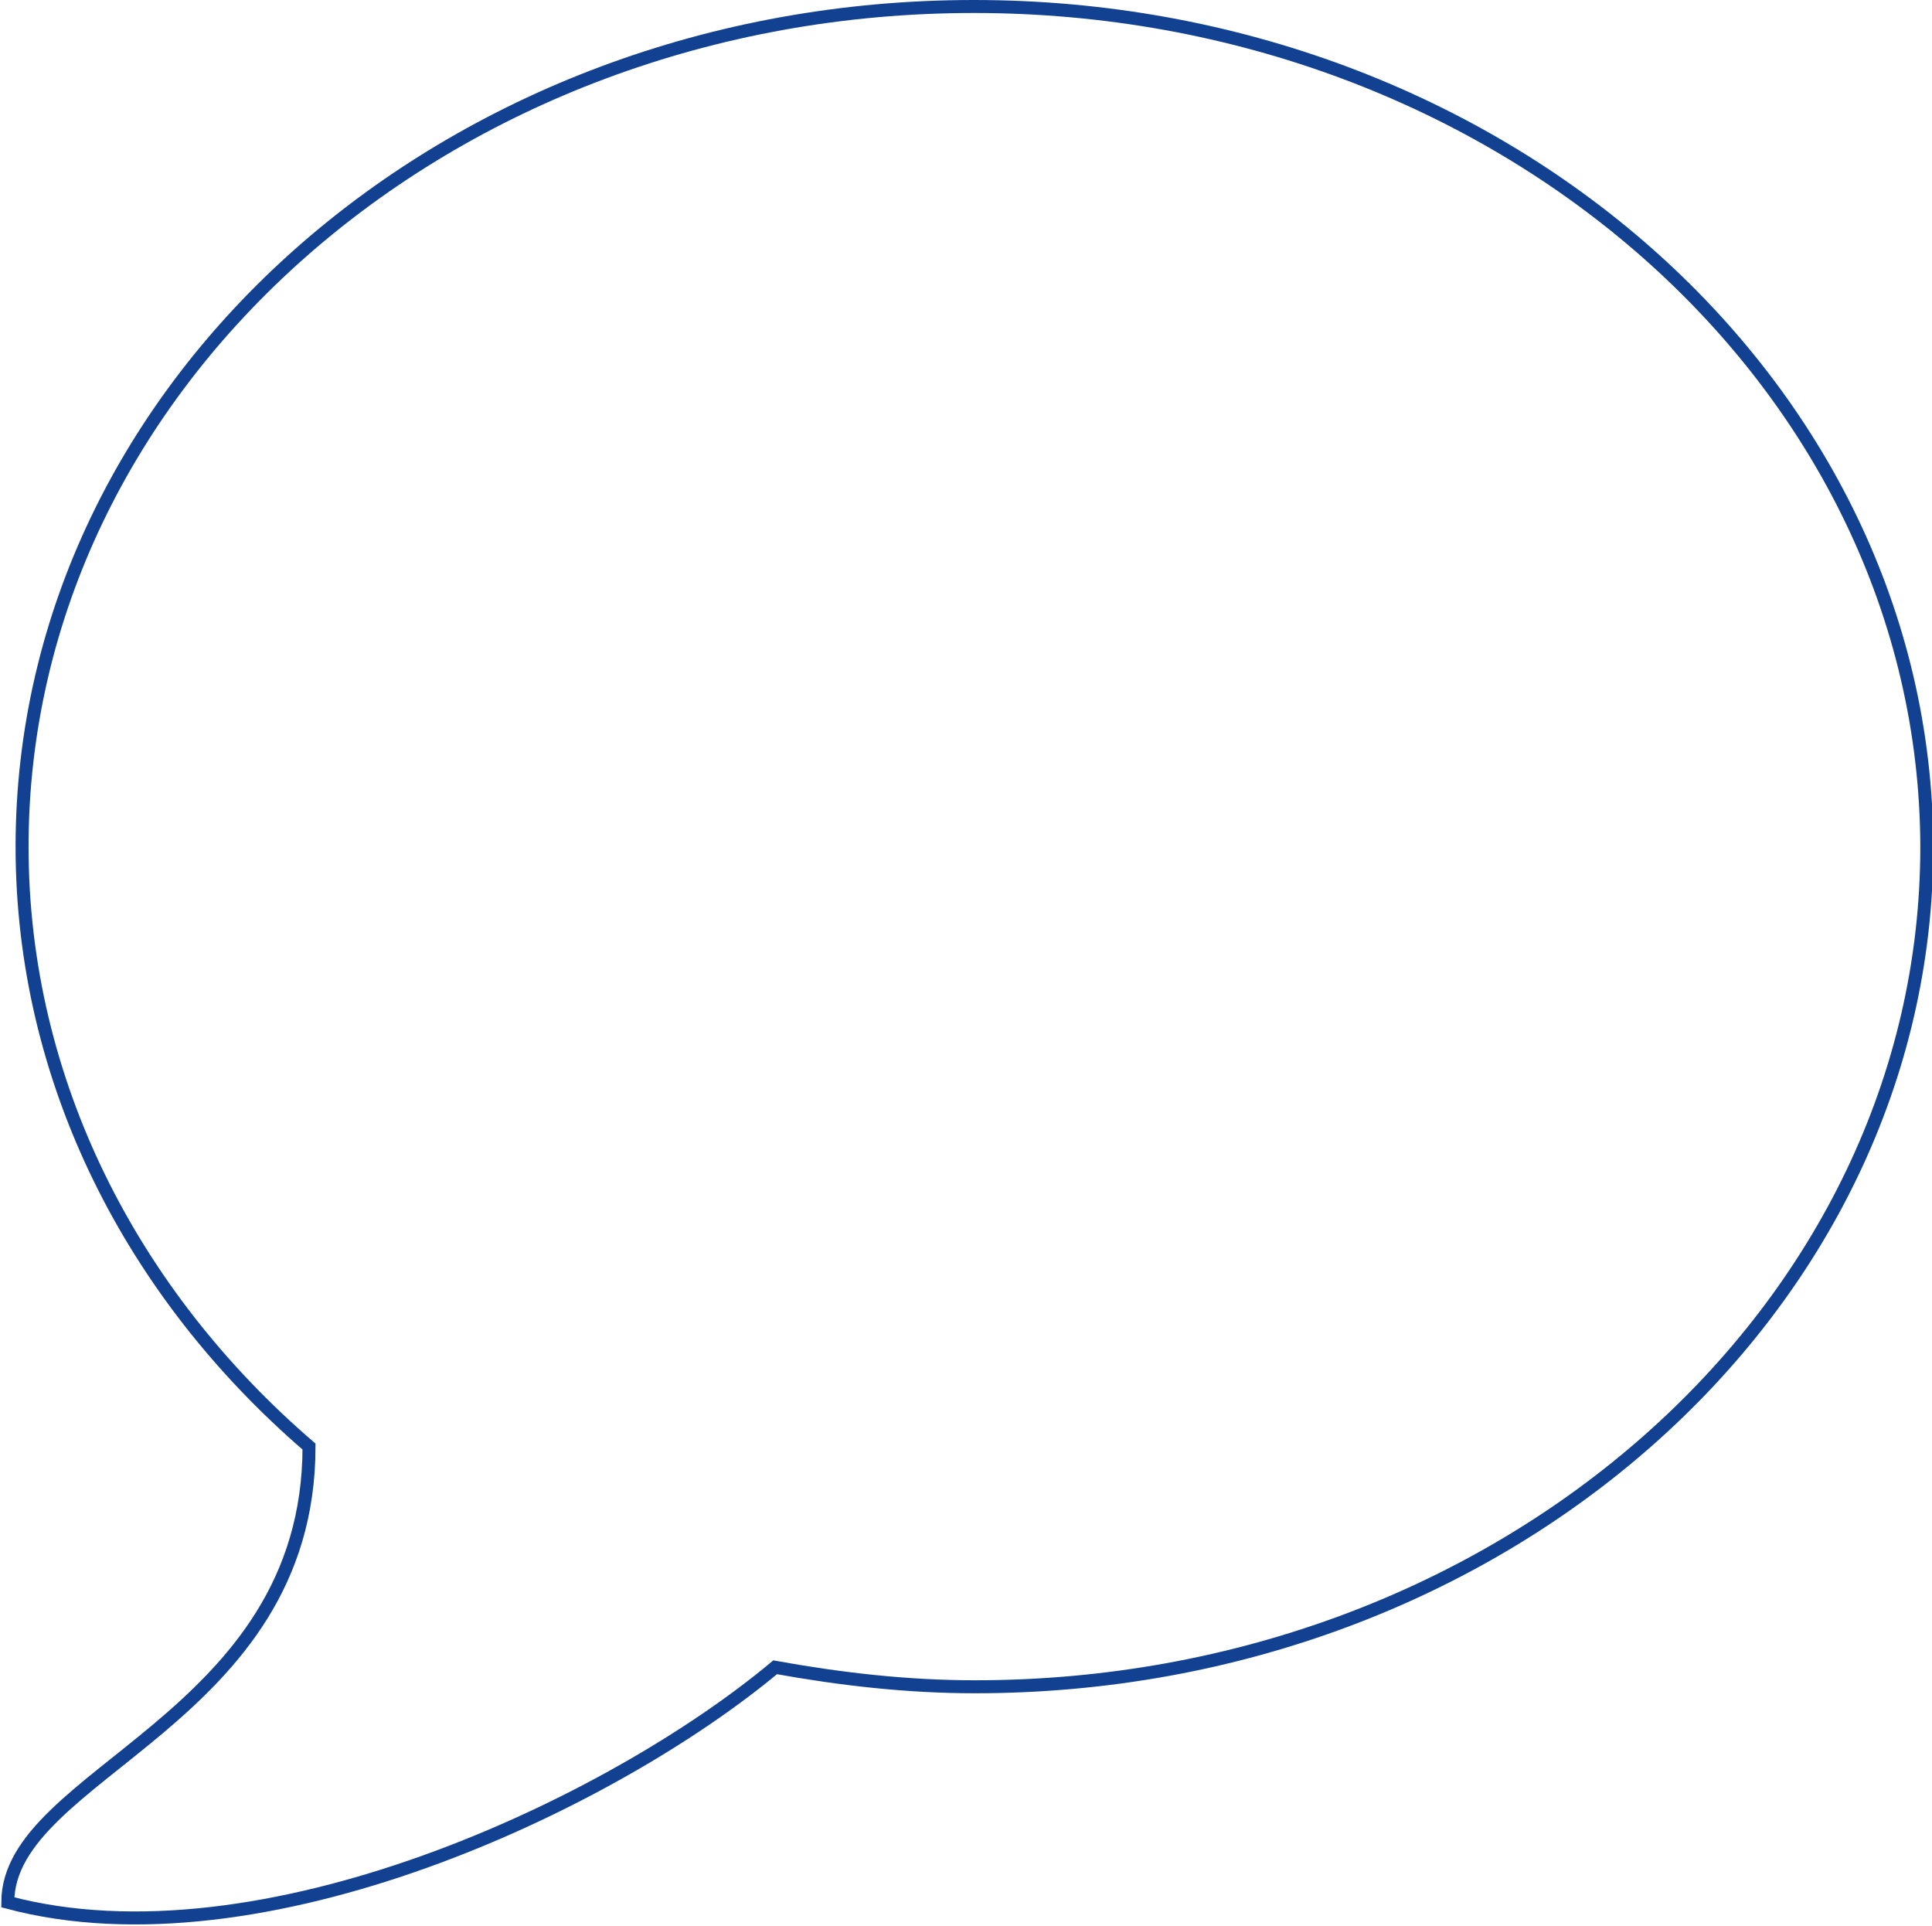 <!-- Generator: Adobe Illustrator 18.0.0, SVG Export Plug-In  -->
<svg version="1.1"
	 xmlns="http://www.w3.org/2000/svg" xmlns:xlink="http://www.w3.org/1999/xlink" xmlns:a="http://ns.adobe.com/AdobeSVGViewerExtensions/3.0/"
	 x="0px" y="0px" width="148.8px" height="148.3px" viewBox="0 0 148.8 148.3" enable-background="new 0 0 148.8 148.3"
	 xml:space="preserve">
<defs>
</defs>
<path fill="none" stroke="#124191" stroke-miterlimit="10" d="M75,0.5c-40.5,0-73.3,29-73.3,64.7c0,18.1,8.5,34.5,22.1,46.2
	c0,21.1-23.2,25.1-23.2,35.1c19.5,5.2,46.4-7.5,59.1-18.1c5,0.9,10.1,1.5,15.4,1.5c40.5,0,73.3-29,73.3-64.7
	C148.3,29.5,115.5,0.5,75,0.5z"/>
</svg>
